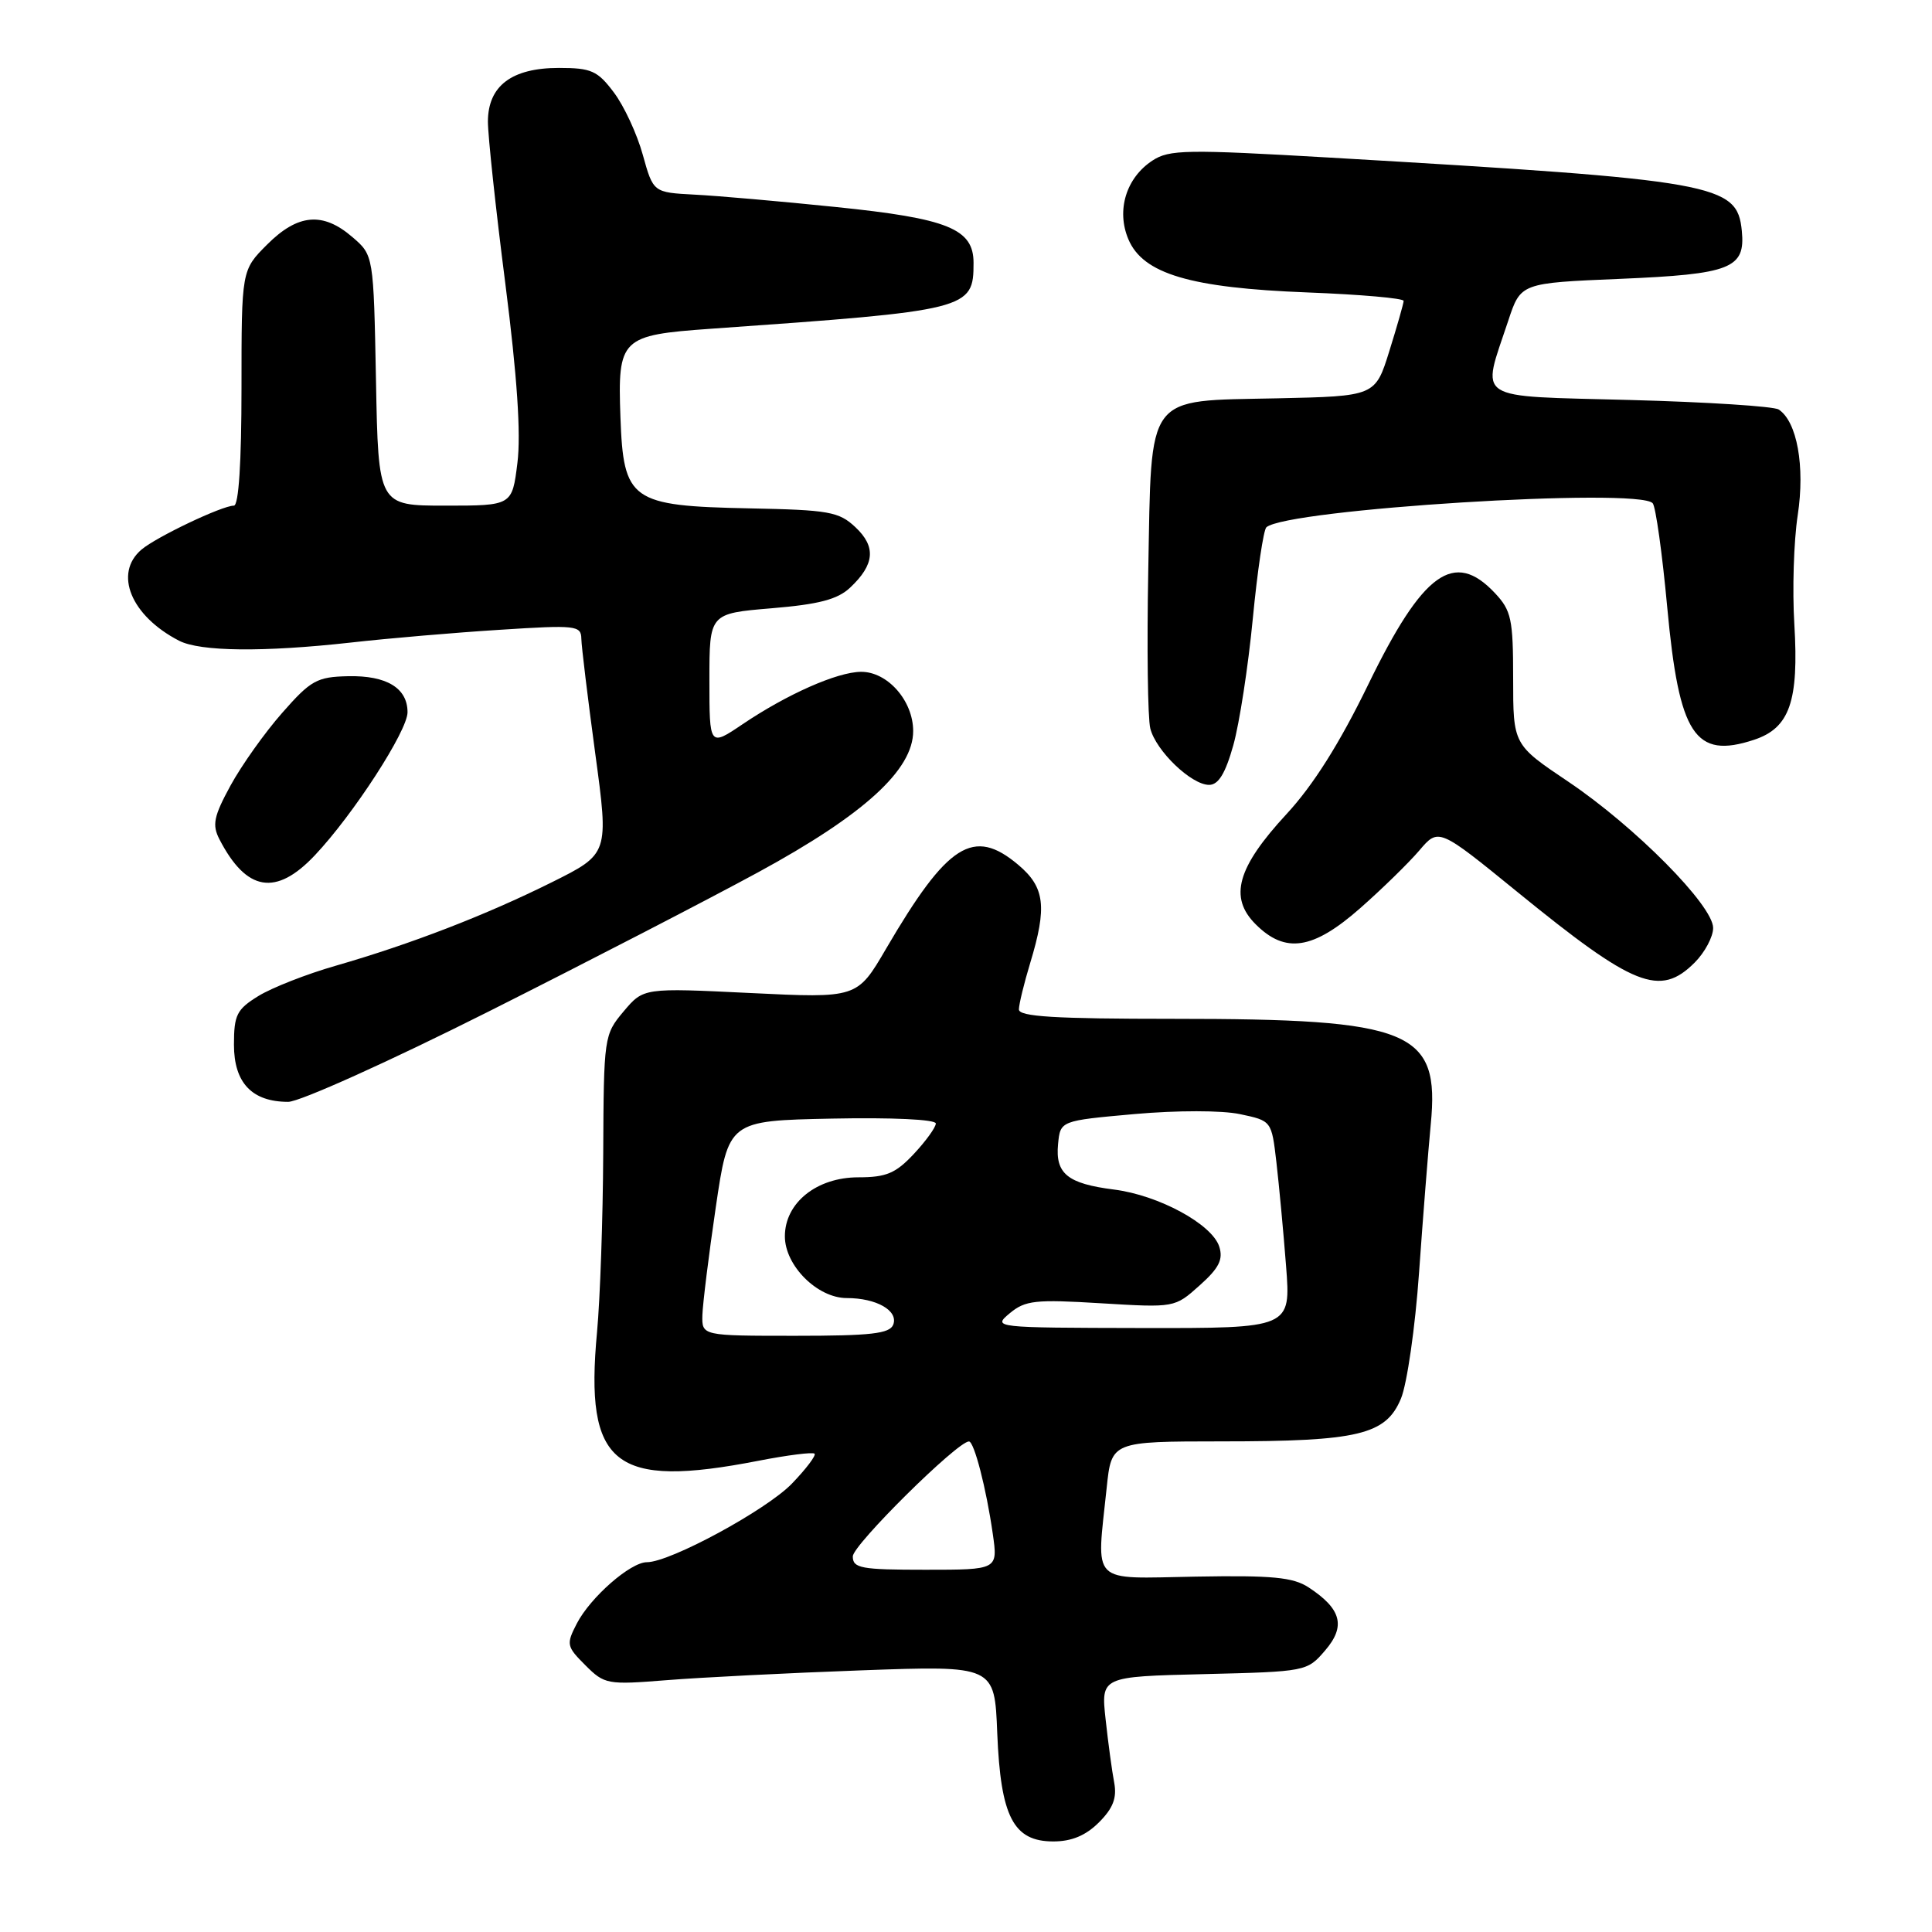 <?xml version="1.0" encoding="UTF-8" standalone="no"?>
<!DOCTYPE svg PUBLIC "-//W3C//DTD SVG 1.1//EN" "http://www.w3.org/Graphics/SVG/1.1/DTD/svg11.dtd" >
<svg xmlns="http://www.w3.org/2000/svg" xmlns:xlink="http://www.w3.org/1999/xlink" version="1.1" viewBox="0 0 256 256">
 <g >
 <path fill="currentColor"
d=" M 145.62 241.47 C 147.49 239.60 148.01 238.24 147.64 236.22 C 147.35 234.72 146.84 230.95 146.50 227.83 C 145.88 222.16 145.88 222.16 159.53 221.83 C 173.08 221.50 173.20 221.48 175.59 218.69 C 178.35 215.48 177.75 213.19 173.40 210.34 C 171.34 208.99 168.59 208.73 158.44 208.91 C 144.28 209.16 145.28 210.15 146.64 197.15 C 147.28 191.00 147.28 191.00 161.89 190.99 C 180.01 190.99 183.63 190.12 185.63 185.33 C 186.44 183.39 187.52 175.89 188.03 168.65 C 188.54 161.42 189.24 152.57 189.58 149.00 C 190.80 136.53 187.07 135.00 155.45 135.00 C 139.75 135.00 135.00 134.71 135.01 133.75 C 135.02 133.06 135.69 130.29 136.51 127.59 C 138.77 120.14 138.45 117.56 134.92 114.59 C 128.99 109.59 125.57 111.76 117.41 125.71 C 113.58 132.27 113.58 132.27 99.42 131.58 C 85.27 130.89 85.27 130.89 82.63 134.02 C 80.04 137.10 80.00 137.40 79.93 152.83 C 79.89 161.45 79.52 172.10 79.11 176.50 C 77.46 194.20 81.34 197.29 100.50 193.56 C 104.35 192.81 107.69 192.39 107.93 192.62 C 108.17 192.84 106.82 194.63 104.93 196.59 C 101.56 200.08 88.80 207.00 85.72 207.00 C 83.54 207.00 78.23 211.65 76.43 215.13 C 75.01 217.88 75.07 218.16 77.56 220.65 C 80.10 223.19 80.47 223.26 88.35 222.63 C 92.83 222.27 104.44 221.68 114.14 221.33 C 131.79 220.69 131.79 220.69 132.14 229.64 C 132.59 240.74 134.27 244.00 139.57 244.00 C 142.00 244.00 143.87 243.22 145.62 241.47 Z  M 64.71 134.05 C 77.80 127.47 93.90 119.15 100.50 115.56 C 114.50 107.94 121.00 102.01 121.00 96.87 C 121.00 92.85 117.60 88.99 114.08 89.02 C 110.92 89.05 104.30 91.98 98.40 95.96 C 94.00 98.93 94.00 98.93 94.00 90.11 C 94.00 81.29 94.00 81.29 102.23 80.60 C 108.50 80.08 110.98 79.43 112.64 77.87 C 115.90 74.81 116.11 72.45 113.35 69.86 C 111.16 67.80 109.85 67.57 99.29 67.36 C 83.58 67.04 82.61 66.36 82.21 55.26 C 81.84 44.81 82.25 44.41 94.21 43.56 C 128.45 41.15 129.00 41.01 129.00 34.83 C 129.00 30.32 125.63 28.95 110.76 27.43 C 103.47 26.68 95.04 25.94 92.03 25.79 C 86.56 25.50 86.56 25.50 85.17 20.50 C 84.41 17.75 82.69 14.04 81.34 12.25 C 79.18 9.37 78.35 9.00 74.06 9.00 C 67.81 9.00 64.67 11.37 64.65 16.10 C 64.65 17.97 65.68 27.64 66.96 37.59 C 68.53 49.90 69.04 57.49 68.56 61.34 C 67.86 67.00 67.86 67.00 59.00 67.00 C 50.13 67.00 50.13 67.00 49.82 50.41 C 49.50 33.82 49.50 33.82 46.69 31.41 C 42.78 28.04 39.47 28.33 35.40 32.40 C 32.00 35.80 32.00 35.80 32.00 51.40 C 32.00 61.25 31.63 67.00 30.99 67.00 C 29.43 67.00 20.72 71.15 18.75 72.82 C 15.03 75.98 17.35 81.61 23.73 84.90 C 26.53 86.34 34.91 86.43 46.50 85.14 C 51.45 84.58 60.34 83.82 66.25 83.45 C 76.32 82.80 77.00 82.88 77.03 84.63 C 77.05 85.66 77.88 92.49 78.87 99.82 C 80.68 113.14 80.68 113.14 73.09 116.92 C 64.34 121.27 54.49 125.08 44.50 127.96 C 40.65 129.06 36.04 130.87 34.25 131.97 C 31.37 133.74 31.00 134.48 31.00 138.43 C 31.00 143.48 33.39 146.00 38.19 146.00 C 39.70 146.00 51.62 140.63 64.71 134.05 Z  M 224.55 127.55 C 225.90 126.20 227.00 124.13 227.00 122.96 C 227.00 119.98 216.65 109.53 207.81 103.58 C 200.50 98.67 200.50 98.67 200.50 89.91 C 200.50 82.02 200.26 80.90 198.08 78.58 C 192.67 72.83 188.54 75.81 181.30 90.70 C 177.50 98.51 174.02 104.03 170.48 107.86 C 163.92 114.95 162.81 118.91 166.38 122.47 C 170.31 126.40 173.98 125.84 180.22 120.35 C 183.12 117.80 186.65 114.35 188.06 112.70 C 190.62 109.69 190.62 109.69 201.06 118.19 C 216.53 130.79 219.94 132.15 224.55 127.55 Z  M 41.72 113.33 C 46.82 107.93 54.00 96.84 54.00 94.38 C 54.00 91.17 51.23 89.49 46.13 89.60 C 42.00 89.69 41.18 90.14 37.39 94.46 C 35.08 97.08 32.01 101.41 30.55 104.08 C 28.31 108.19 28.09 109.30 29.08 111.22 C 32.66 118.14 36.57 118.79 41.72 113.33 Z  M 163.42 98.75 C 164.23 95.86 165.39 88.33 166.00 82.00 C 166.61 75.67 167.42 70.22 167.80 69.87 C 170.46 67.47 217.11 64.56 218.99 66.68 C 219.39 67.13 220.26 73.35 220.92 80.50 C 222.49 97.41 224.58 100.61 232.41 98.03 C 237.14 96.47 238.37 92.94 237.76 82.73 C 237.48 78.21 237.68 71.69 238.21 68.25 C 239.19 61.78 238.12 55.85 235.68 54.26 C 235.03 53.84 226.18 53.27 216.00 53.00 C 194.97 52.43 196.28 53.28 199.85 42.50 C 201.50 37.50 201.50 37.50 214.66 36.95 C 229.37 36.33 231.29 35.57 230.80 30.59 C 230.19 24.35 227.55 23.88 176.34 20.89 C 157.20 19.78 154.93 19.81 152.70 21.28 C 149.22 23.56 147.90 27.86 149.51 31.69 C 151.44 36.29 157.71 38.15 173.25 38.75 C 180.26 39.02 185.99 39.52 185.99 39.87 C 185.98 40.22 185.13 43.20 184.10 46.50 C 182.23 52.50 182.23 52.50 169.24 52.78 C 151.63 53.16 152.60 51.86 152.15 75.65 C 151.96 85.80 152.08 95.19 152.42 96.52 C 153.16 99.49 157.86 104.00 160.21 104.00 C 161.45 104.00 162.37 102.49 163.42 98.75 Z  M 113.00 206.23 C 113.00 204.72 126.86 191.00 128.39 191.00 C 129.08 191.00 130.69 197.23 131.55 203.25 C 132.23 208.00 132.23 208.00 122.61 208.00 C 114.08 208.00 113.00 207.80 113.00 206.23 Z  M 93.07 174.25 C 93.12 172.74 93.91 166.32 94.84 160.00 C 96.53 148.50 96.53 148.50 110.26 148.22 C 118.19 148.06 124.00 148.33 124.00 148.87 C 124.00 149.37 122.69 151.19 121.10 152.89 C 118.69 155.47 117.44 156.00 113.74 156.00 C 108.21 156.00 104.00 159.38 104.00 163.82 C 104.00 167.70 108.31 172.00 112.20 172.00 C 116.14 172.00 119.06 173.67 118.36 175.52 C 117.89 176.72 115.43 177.00 105.39 177.00 C 93.00 177.00 93.00 177.00 93.07 174.25 Z  M 133.80 174.01 C 135.86 172.30 137.19 172.16 145.88 172.69 C 155.65 173.28 155.66 173.28 158.95 170.33 C 161.52 168.04 162.10 166.89 161.56 165.19 C 160.61 162.21 153.54 158.37 147.60 157.62 C 141.44 156.84 139.82 155.51 140.20 151.59 C 140.50 148.50 140.50 148.50 150.32 147.62 C 155.97 147.12 161.91 147.12 164.31 147.63 C 168.49 148.51 168.49 148.51 169.13 154.00 C 169.48 157.03 170.06 163.21 170.41 167.75 C 171.05 176.00 171.05 176.00 151.27 175.97 C 131.63 175.93 131.52 175.92 133.80 174.01 Z "/>
</g>
</svg>